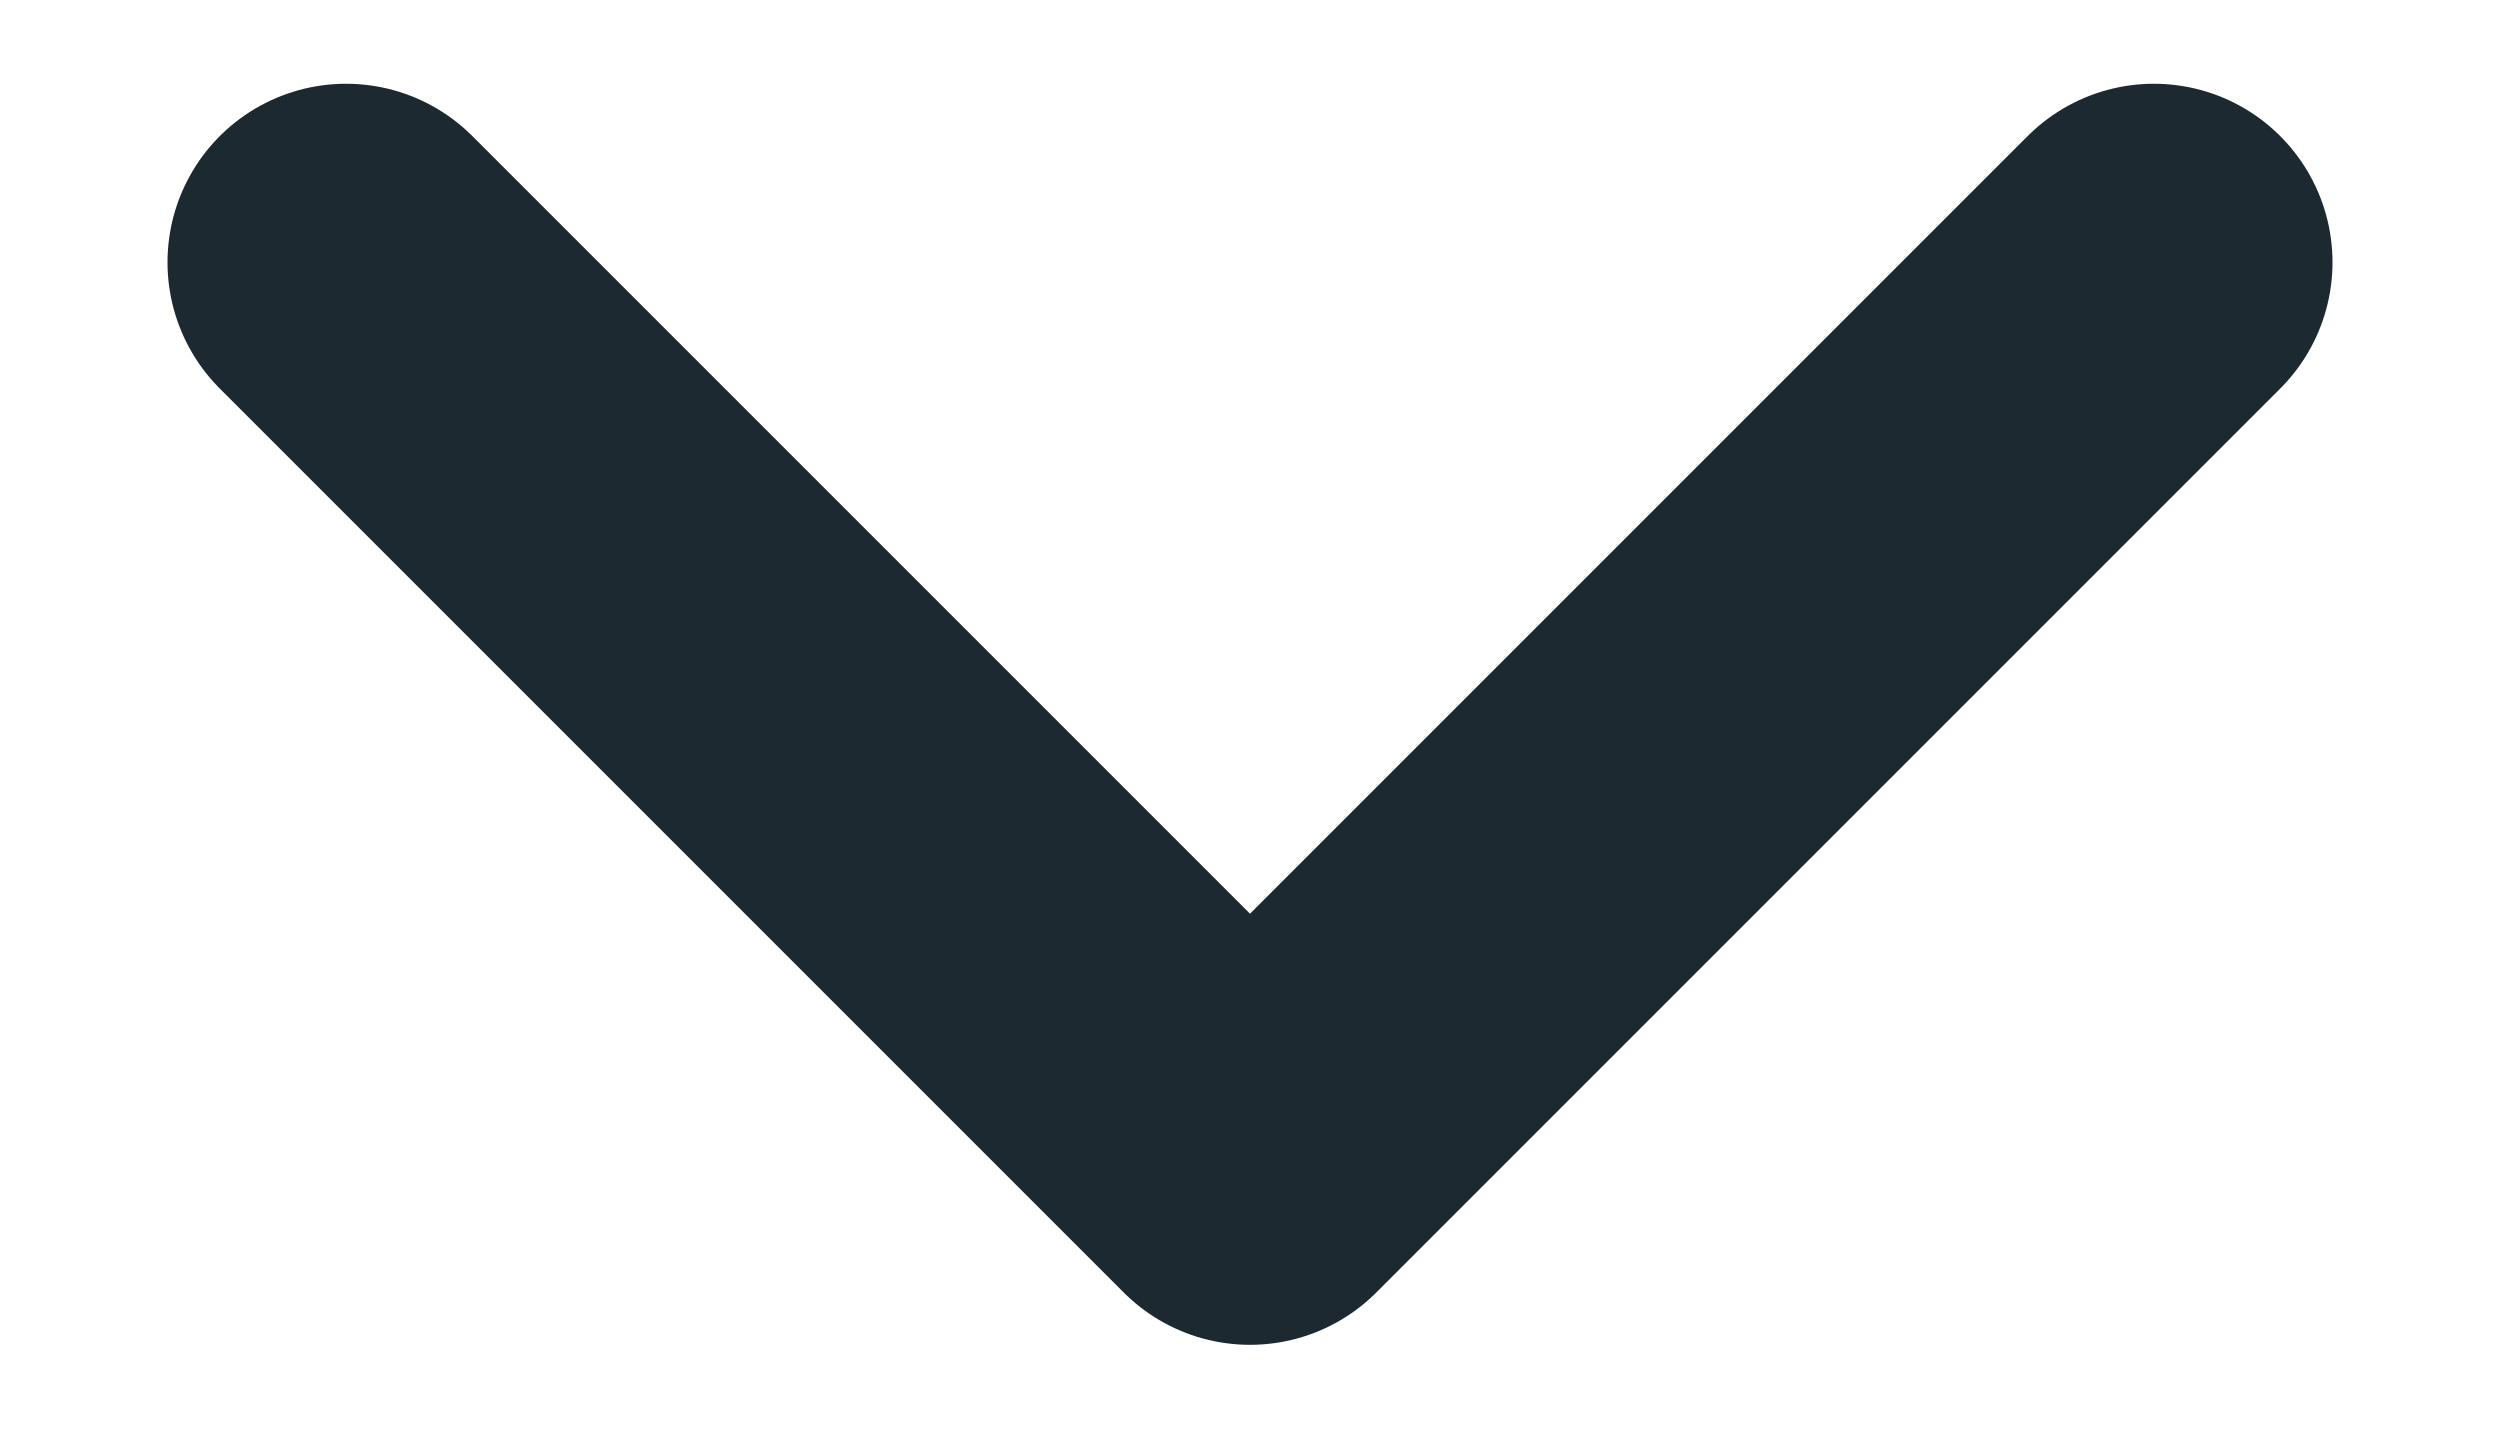 <svg width="14" height="8" viewBox="0 0 14 8" fill="none" xmlns="http://www.w3.org/2000/svg">
<path d="M1.938 1.469L7 6.531L12.062 1.469" stroke="#1D2930" stroke-width="2" stroke-linecap="round" stroke-linejoin="round"/>
</svg>
